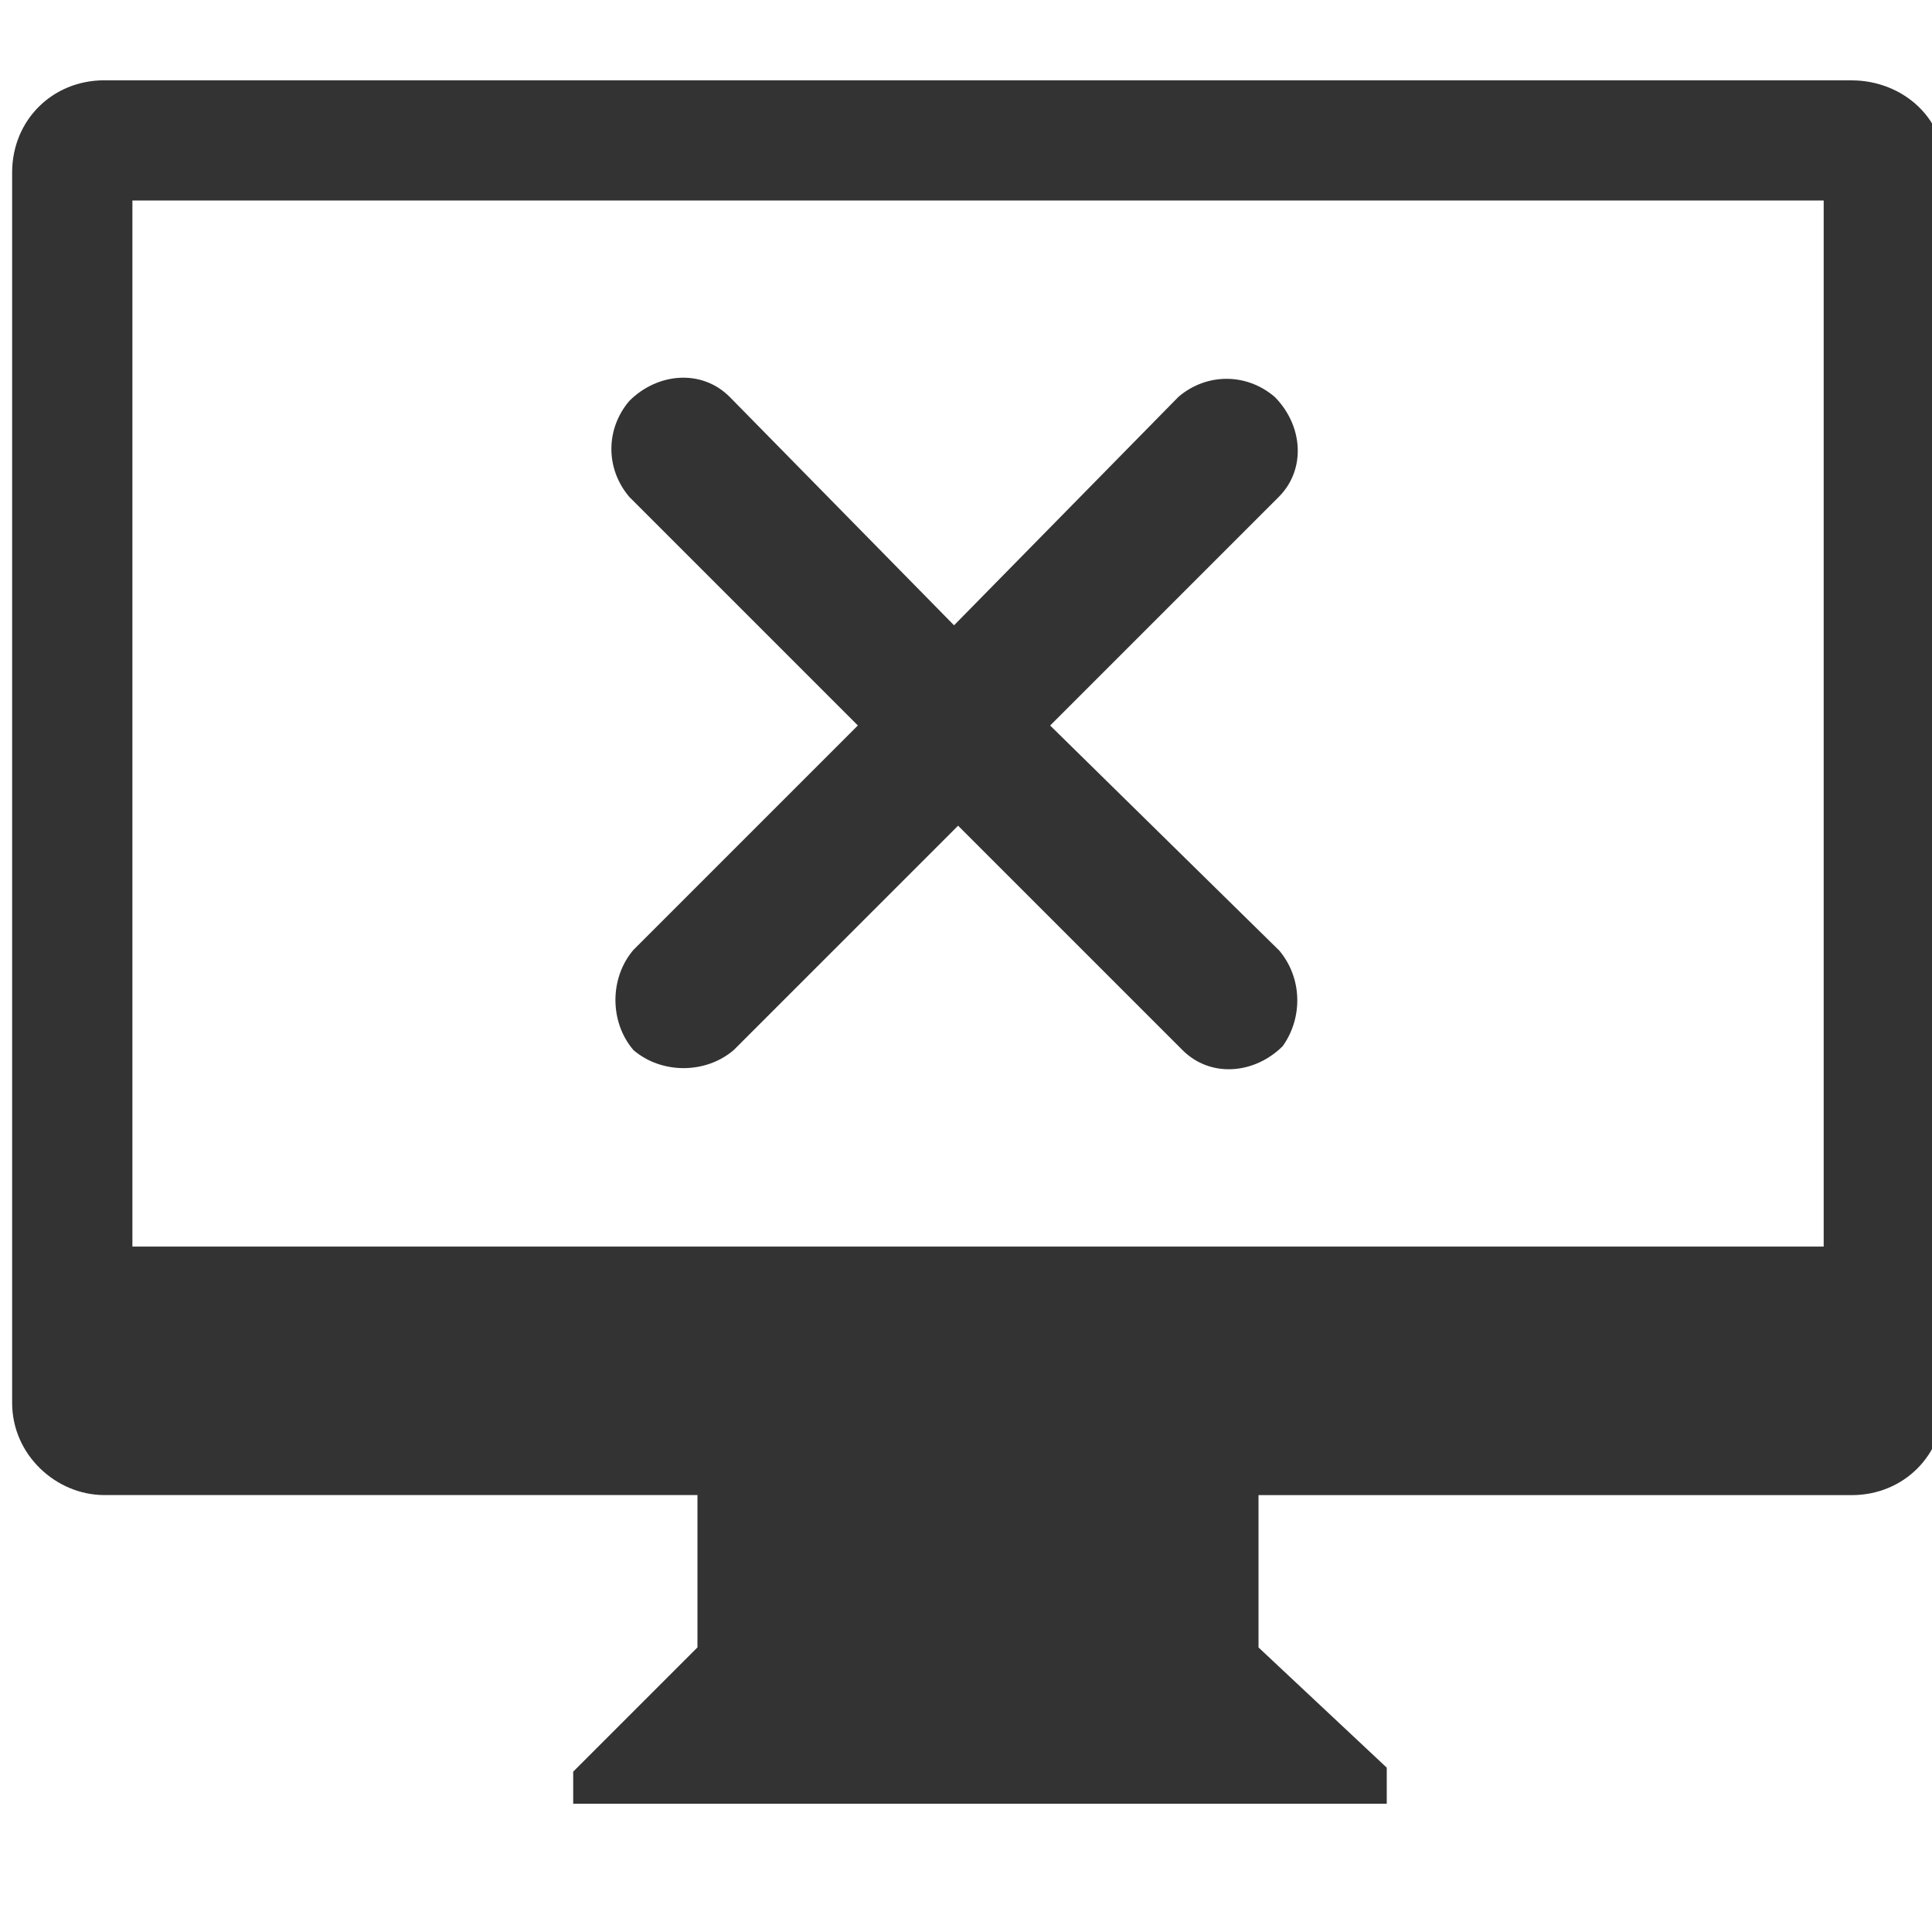 <!-- Generated by IcoMoon.io -->
<svg version="1.1" xmlns="http://www.w3.org/2000/svg" width="32" height="32" viewBox="0 0 32 32">
<title>monitor2</title>
<path fill="#333" d="M30.67 1.33h-28.942c-0.863 0-1.527 0.664-1.527 1.527v20.379c0 0.863 0.73 1.527 1.527 1.527h9.824v2.523l-2.058 2.058v0.531h13.475v-0.597l-2.124-1.991v-2.523h9.824c0.863 0 1.527-0.664 1.527-1.527v-20.379c0.066-0.863-0.664-1.527-1.527-1.527zM30.206 3.321v17.326h-28.013v-17.326h28.013z"></path>
<path fill="#333" d="M21.178 15.734l-3.784-3.717 3.784-3.784c0.465-0.465 0.398-1.195-0.066-1.66-0.465-0.398-1.128-0.398-1.593 0l-3.717 3.784-3.717-3.784c-0.465-0.465-1.195-0.398-1.66 0.066-0.398 0.465-0.398 1.128 0 1.593l3.784 3.784-3.717 3.717c-0.398 0.465-0.398 1.195 0 1.66 0.465 0.398 1.195 0.398 1.66 0l3.717-3.717 3.717 3.717c0.465 0.465 1.195 0.398 1.66-0.066 0.332-0.465 0.332-1.128-0.066-1.593z"></path>
</svg>
